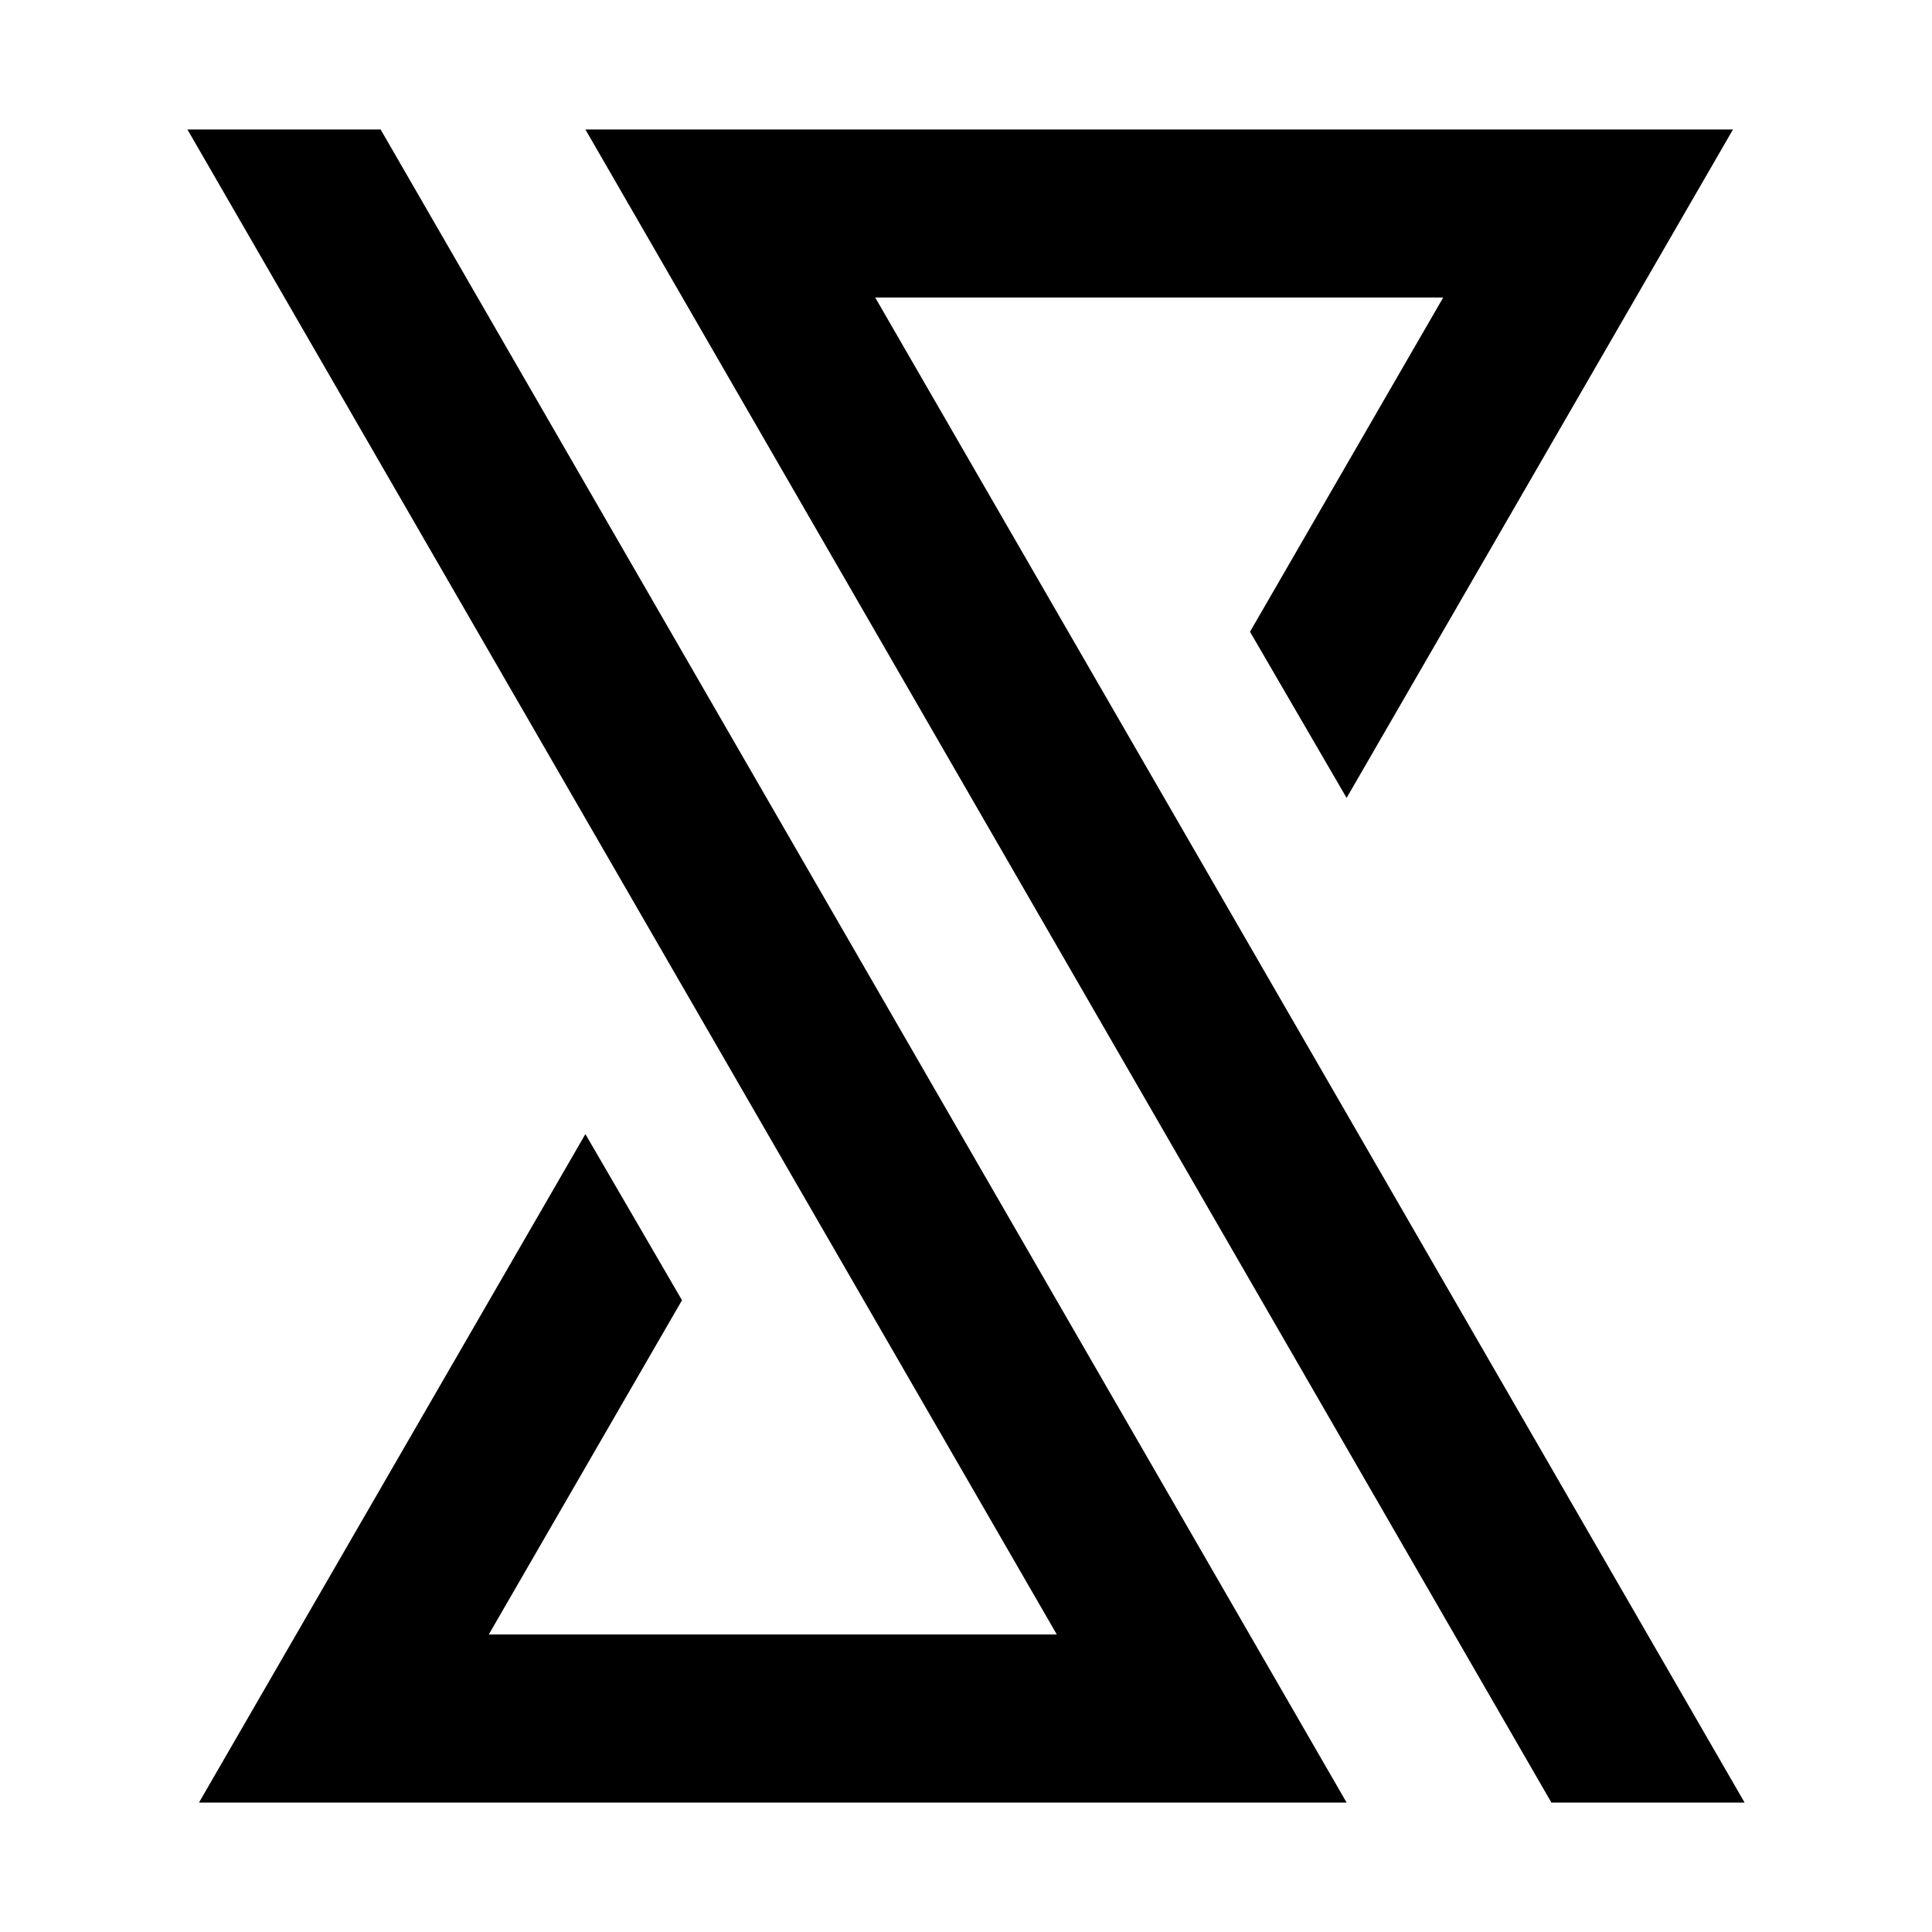 <?xml version="1.0" encoding="utf-8"?>
<!-- Generator: Adobe Illustrator 18.0.0, SVG Export Plug-In . SVG Version: 6.00 Build 0)  -->
<!DOCTYPE svg PUBLIC "-//W3C//DTD SVG 1.1//EN" "http://www.w3.org/Graphics/SVG/1.1/DTD/svg11.dtd">
<svg version="1.1" id="Layer_1" xmlns="http://www.w3.org/2000/svg" xmlns:xlink="http://www.w3.org/1999/xlink" x="0px" y="0px"
	 viewBox="0 0 100 100" enable-background="new 0 0 100 100" xml:space="preserve">
<g>
	<g id="XMLID_1_">
		<g>
			<polygon points="45.3,15.4 90.3,93.3 80.3,93.3 30.3,6.7 89.7,6.7 69.7,41.3 64.7,32.7 74.7,15.4 			"/>
			<polygon points="19.7,6.7 69.7,93.3 10.3,93.3 30.3,58.7 35.3,67.3 25.3,84.6 54.7,84.6 9.7,6.7 			"/>
		</g>
		<g>
		</g>
	</g>
</g>
</svg>
